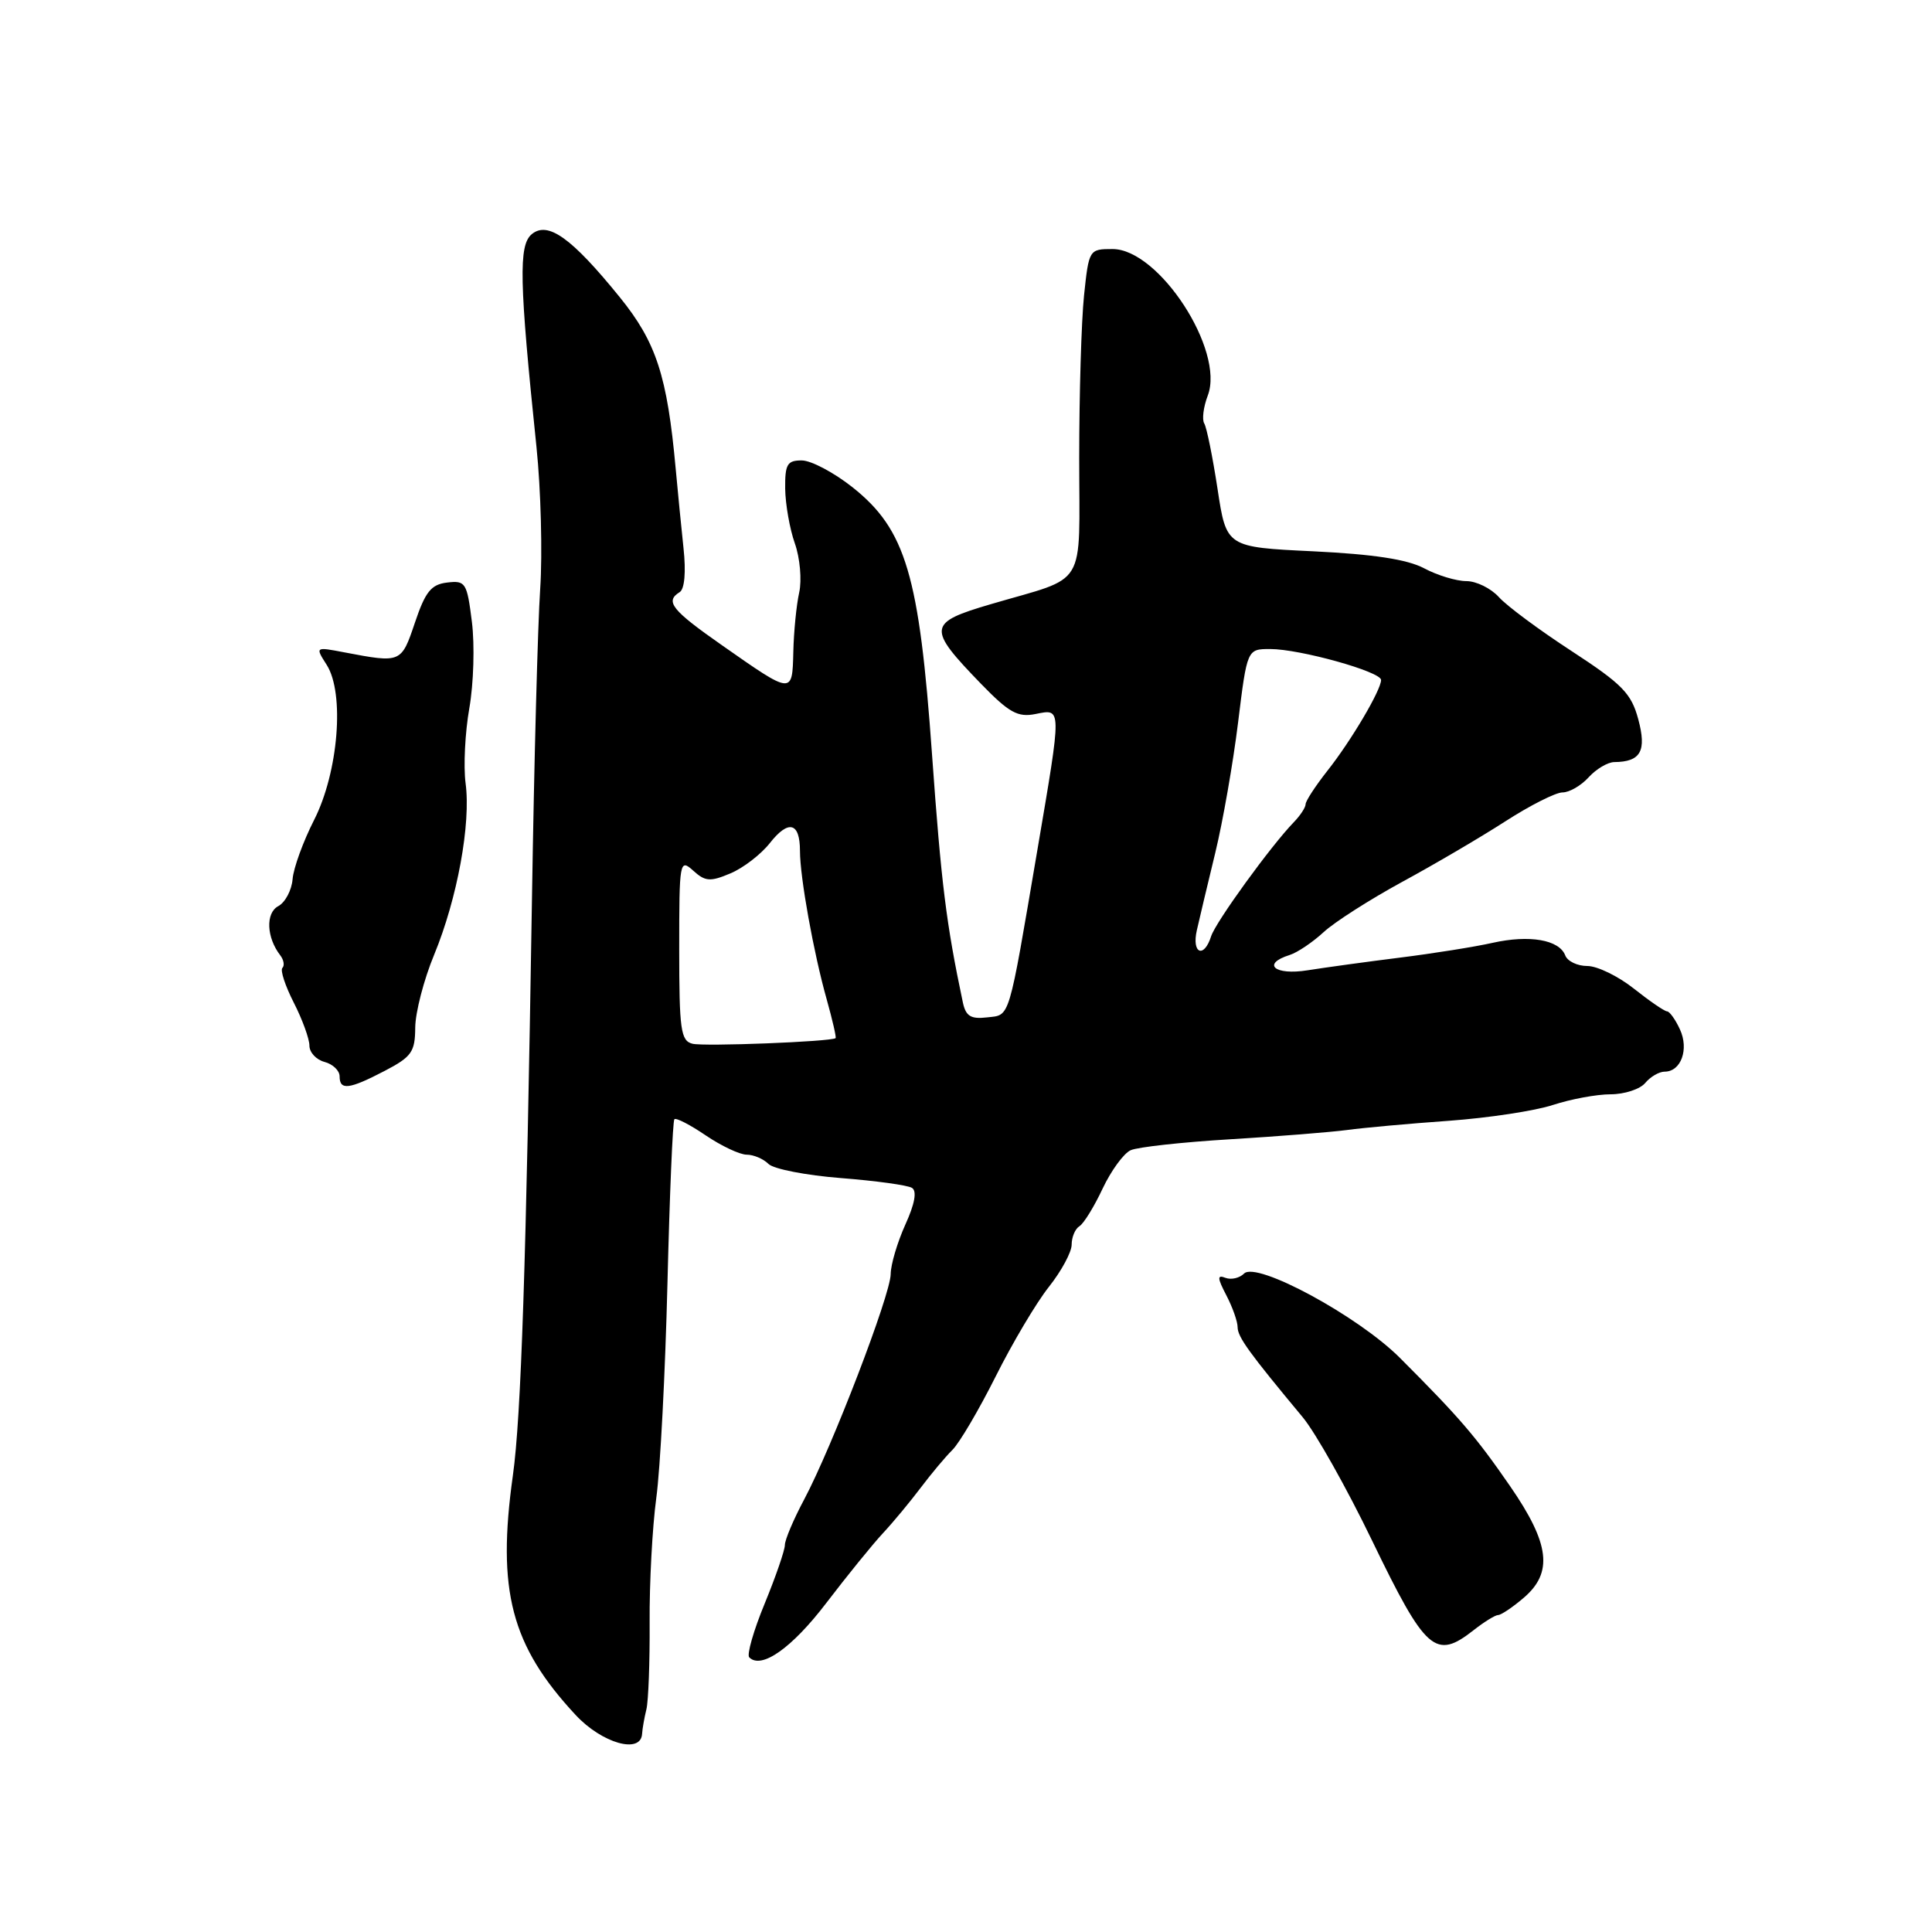 <?xml version="1.0" encoding="UTF-8" standalone="no"?>
<!DOCTYPE svg PUBLIC "-//W3C//DTD SVG 1.1//EN" "http://www.w3.org/Graphics/SVG/1.1/DTD/svg11.dtd" >
<svg xmlns="http://www.w3.org/2000/svg" xmlns:xlink="http://www.w3.org/1999/xlink" version="1.1" viewBox="0 0 256 256">
 <g >
 <path fill="currentColor"
d=" M 85.08 229.75 C 85.12 229.06 85.38 227.60 85.65 226.50 C 85.92 225.40 86.11 220.22 86.08 215.00 C 86.04 209.78 86.44 202.35 86.96 198.50 C 87.49 194.65 88.15 181.87 88.44 170.10 C 88.73 158.33 89.14 148.52 89.36 148.30 C 89.59 148.08 91.46 149.05 93.52 150.45 C 95.59 151.85 98.03 153.00 98.94 153.00 C 99.85 153.00 101.15 153.55 101.83 154.23 C 102.50 154.90 106.82 155.74 111.42 156.10 C 116.02 156.46 120.26 157.04 120.84 157.40 C 121.52 157.82 121.22 159.50 119.96 162.27 C 118.91 164.60 118.03 167.55 118.02 168.83 C 118.00 171.57 110.24 191.76 106.56 198.68 C 105.15 201.32 104.00 204.04 104.00 204.72 C 104.00 205.40 102.80 208.89 101.33 212.47 C 99.85 216.05 98.93 219.27 99.28 219.61 C 100.89 221.23 104.94 218.37 109.50 212.39 C 112.25 208.79 115.62 204.63 117.00 203.15 C 118.38 201.67 120.62 198.96 122.00 197.13 C 123.38 195.30 125.26 193.05 126.19 192.13 C 127.13 191.21 129.70 186.83 131.93 182.39 C 134.15 177.95 137.32 172.61 138.98 170.52 C 140.64 168.43 142.00 165.91 142.00 164.92 C 142.00 163.93 142.46 162.83 143.03 162.48 C 143.60 162.13 144.98 159.89 146.10 157.50 C 147.23 155.11 148.90 152.82 149.82 152.41 C 150.75 151.99 156.68 151.34 163.00 150.96 C 169.32 150.58 176.30 150.02 178.50 149.73 C 180.70 149.43 186.78 148.88 192.00 148.51 C 197.22 148.13 203.43 147.19 205.78 146.41 C 208.14 145.64 211.57 145.00 213.41 145.00 C 215.25 145.00 217.32 144.32 218.00 143.50 C 218.68 142.68 219.84 142.00 220.57 142.00 C 222.75 142.00 223.82 139.03 222.60 136.40 C 222.00 135.09 221.22 134.01 220.89 134.01 C 220.55 134.00 218.58 132.65 216.50 131.00 C 214.42 129.35 211.65 128.00 210.33 128.00 C 209.01 128.00 207.69 127.37 207.40 126.59 C 206.60 124.52 202.66 123.84 197.78 124.93 C 195.43 125.46 189.90 126.34 185.50 126.89 C 181.10 127.44 175.59 128.20 173.25 128.57 C 168.90 129.27 167.11 127.73 170.89 126.54 C 171.93 126.21 173.95 124.84 175.39 123.51 C 176.83 122.18 181.50 119.20 185.75 116.88 C 190.01 114.57 196.18 110.95 199.45 108.84 C 202.72 106.73 206.14 105.00 207.04 105.00 C 207.95 105.00 209.50 104.10 210.50 103.00 C 211.50 101.90 213.03 100.99 213.90 100.98 C 217.41 100.95 218.21 99.51 217.08 95.31 C 216.16 91.88 214.97 90.66 208.26 86.28 C 203.99 83.50 199.64 80.28 198.60 79.11 C 197.55 77.95 195.61 77.00 194.30 77.00 C 192.98 77.00 190.46 76.24 188.70 75.30 C 186.47 74.12 182.01 73.44 174.00 73.05 C 162.50 72.50 162.50 72.50 161.33 64.78 C 160.68 60.53 159.89 56.63 159.57 56.11 C 159.25 55.59 159.46 53.92 160.04 52.40 C 162.31 46.43 153.57 33.00 147.42 33.00 C 144.32 33.00 144.28 33.06 143.64 39.15 C 143.29 42.53 143.00 52.21 143.00 60.67 C 143.00 78.30 144.24 76.25 131.31 80.05 C 122.89 82.52 122.81 83.19 129.98 90.60 C 133.71 94.44 134.86 95.08 137.21 94.61 C 140.71 93.91 140.71 93.52 137.48 112.50 C 133.55 135.59 133.89 134.45 130.78 134.81 C 128.63 135.06 127.97 134.65 127.58 132.81 C 125.38 122.39 124.72 117.09 123.50 100.00 C 121.81 76.18 120.02 70.18 112.97 64.57 C 110.51 62.62 107.49 61.02 106.25 61.01 C 104.31 61.00 104.01 61.51 104.04 64.75 C 104.07 66.81 104.64 70.08 105.32 72.00 C 106.00 73.92 106.26 76.85 105.90 78.50 C 105.53 80.15 105.18 83.69 105.12 86.36 C 104.98 92.06 105.05 92.07 95.71 85.53 C 89.00 80.84 88.08 79.69 90.06 78.46 C 90.71 78.06 90.91 75.80 90.57 72.65 C 90.27 69.82 89.80 65.06 89.53 62.08 C 88.41 49.81 86.96 45.35 82.13 39.39 C 75.75 31.52 72.60 29.26 70.46 31.03 C 68.70 32.50 68.80 37.26 71.09 59.27 C 71.67 64.90 71.89 73.33 71.58 78.00 C 71.26 82.67 70.77 101.12 70.49 119.00 C 69.72 167.59 69.05 187.73 67.96 195.50 C 65.82 210.77 67.72 218.05 76.28 227.25 C 79.77 231.00 84.91 232.46 85.08 229.75 Z  M 195.27 216.00 C 196.67 214.90 198.13 214.00 198.51 214.00 C 198.90 214.00 200.41 212.99 201.86 211.75 C 205.83 208.39 205.37 204.56 200.08 196.90 C 195.55 190.34 193.44 187.88 185.50 179.93 C 179.97 174.39 166.50 167.10 164.85 168.75 C 164.25 169.35 163.14 169.61 162.38 169.32 C 161.27 168.89 161.29 169.32 162.50 171.64 C 163.32 173.22 163.99 175.11 163.99 175.86 C 164.00 177.16 165.52 179.26 172.60 187.77 C 174.31 189.82 178.46 197.20 181.82 204.16 C 188.92 218.84 190.21 219.98 195.27 216.00 Z  M 50.97 141.90 C 54.55 140.03 55.00 139.39 55.02 136.15 C 55.04 134.14 56.16 129.80 57.53 126.50 C 60.59 119.08 62.42 109.13 61.69 103.76 C 61.40 101.53 61.62 97.06 62.19 93.83 C 62.76 90.59 62.91 85.46 62.53 82.41 C 61.88 77.20 61.69 76.90 59.25 77.19 C 57.13 77.44 56.36 78.40 54.98 82.50 C 53.17 87.87 53.15 87.87 45.63 86.44 C 41.76 85.70 41.76 85.70 43.29 88.10 C 45.69 91.88 44.84 102.32 41.62 108.65 C 40.18 111.48 38.89 115.01 38.77 116.49 C 38.65 117.96 37.79 119.58 36.87 120.07 C 35.17 120.98 35.31 124.23 37.14 126.59 C 37.60 127.19 37.73 127.94 37.42 128.25 C 37.11 128.55 37.79 130.63 38.93 132.86 C 40.07 135.09 41.00 137.66 41.00 138.55 C 41.00 139.45 41.90 140.42 43.00 140.71 C 44.10 141.00 45.00 141.86 45.00 142.62 C 45.00 144.51 46.25 144.36 50.97 141.90 Z  M 91.75 138.30 C 90.20 137.91 90.00 136.44 90.00 125.77 C 90.00 114.09 90.06 113.75 91.85 115.36 C 93.44 116.81 94.11 116.86 96.78 115.73 C 98.48 115.02 100.83 113.21 102.01 111.71 C 104.48 108.57 106.00 108.96 106.00 112.75 C 106.00 116.24 107.81 126.29 109.55 132.45 C 110.31 135.17 110.84 137.47 110.72 137.56 C 110.09 138.03 93.25 138.69 91.75 138.30 Z  M 158.59 123.25 C 158.93 121.74 160.03 117.12 161.03 113.00 C 162.03 108.88 163.39 101.11 164.05 95.75 C 165.25 86.00 165.25 86.00 168.31 86.00 C 172.24 86.00 183.00 89.00 183.00 90.10 C 183.00 91.44 179.02 98.18 175.88 102.14 C 174.30 104.15 173.00 106.14 173.00 106.56 C 173.00 106.98 172.31 108.04 171.46 108.92 C 168.41 112.06 161.09 122.16 160.48 124.06 C 159.53 127.06 157.88 126.35 158.59 123.25 Z "/>
</g>
</svg>